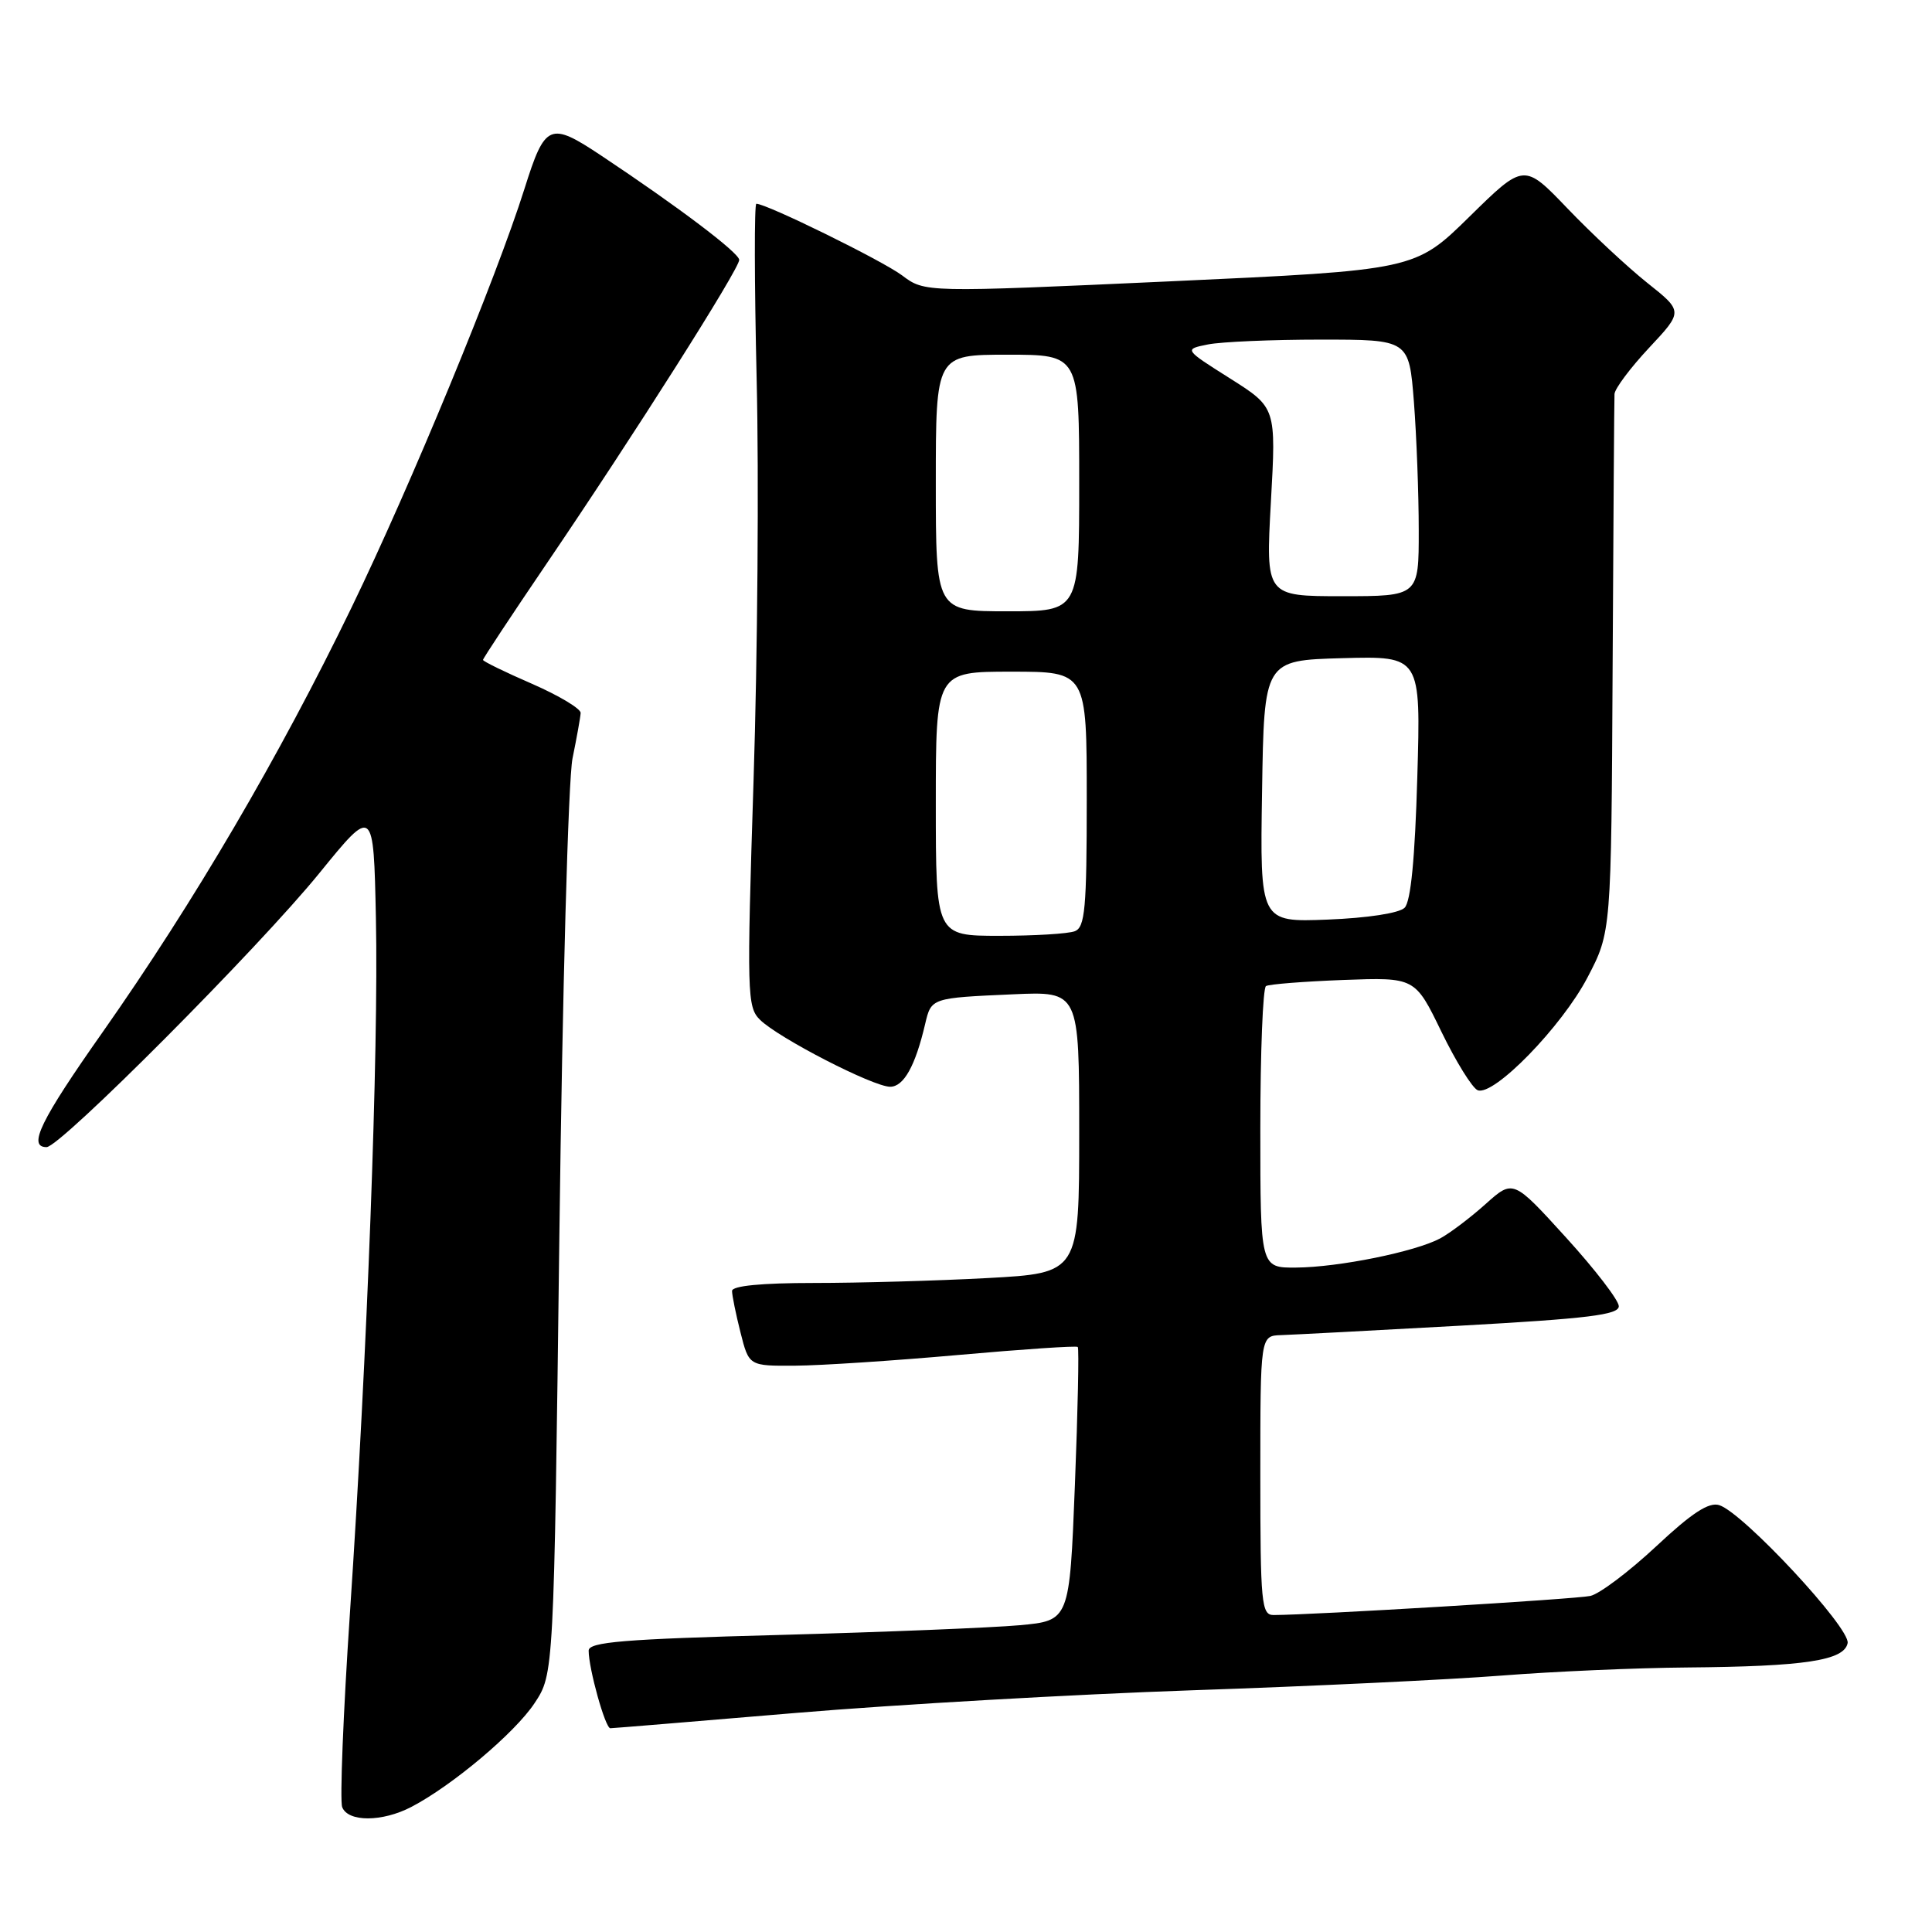 <?xml version="1.0" encoding="UTF-8" standalone="no"?>
<!DOCTYPE svg PUBLIC "-//W3C//DTD SVG 1.1//EN" "http://www.w3.org/Graphics/SVG/1.1/DTD/svg11.dtd" >
<svg xmlns="http://www.w3.org/2000/svg" xmlns:xlink="http://www.w3.org/1999/xlink" version="1.1" viewBox="0 0 256 256">
 <g >
 <path fill="currentColor"
d=" M 54.50 239.43 C 59.94 236.59 68.23 229.61 70.83 225.68 C 73.39 221.81 73.39 221.81 74.12 163.66 C 74.52 131.41 75.30 103.27 75.86 100.50 C 76.42 97.75 76.91 95.04 76.94 94.47 C 76.97 93.91 74.07 92.17 70.50 90.61 C 66.92 89.06 64.00 87.63 64.00 87.44 C 64.00 87.25 67.76 81.56 72.35 74.80 C 83.96 57.72 98.01 35.55 97.95 34.43 C 97.89 33.47 89.88 27.41 79.67 20.62 C 72.84 16.08 72.23 16.34 69.50 25.00 C 65.76 36.85 54.42 64.32 46.58 80.50 C 37.00 100.27 25.74 119.48 13.61 136.75 C 5.34 148.50 3.64 152.00 6.17 152.00 C 7.98 152.00 34.31 125.56 42.33 115.68 C 49.50 106.86 49.50 106.86 49.81 121.68 C 50.18 139.10 48.66 179.60 46.37 213.70 C 45.48 227.01 45.02 238.60 45.34 239.45 C 46.11 241.45 50.64 241.44 54.50 239.43 Z  M 105.50 226.97 C 118.70 225.86 142.32 224.51 158.00 223.97 C 173.68 223.44 192.12 222.56 199.00 222.02 C 205.88 221.48 216.90 221.00 223.50 220.95 C 239.15 220.82 244.37 220.03 244.82 217.72 C 245.20 215.73 230.98 200.44 227.81 199.44 C 226.43 199.00 224.17 200.48 219.44 204.91 C 215.87 208.24 211.95 211.20 210.73 211.47 C 208.84 211.89 173.98 213.99 168.75 214.00 C 167.15 214.00 167.00 212.45 167.00 195.50 C 167.00 177.00 167.00 177.00 169.75 176.91 C 171.26 176.86 181.95 176.30 193.50 175.66 C 210.43 174.72 214.50 174.22 214.50 173.08 C 214.50 172.30 211.35 168.20 207.50 163.97 C 200.50 156.27 200.50 156.27 196.84 159.55 C 194.82 161.36 192.12 163.40 190.84 164.09 C 187.54 165.86 177.38 167.92 171.75 167.96 C 167.00 168.00 167.00 168.00 167.00 149.56 C 167.00 139.42 167.34 130.91 167.75 130.66 C 168.16 130.41 172.78 130.05 178.00 129.85 C 187.50 129.50 187.50 129.50 191.00 136.72 C 192.93 140.69 195.09 144.17 195.80 144.46 C 197.92 145.30 206.95 136.03 210.35 129.52 C 213.50 123.50 213.50 123.50 213.68 88.50 C 213.78 69.25 213.89 52.92 213.93 52.21 C 213.97 51.50 216.03 48.74 218.51 46.09 C 223.03 41.26 223.03 41.26 218.26 37.47 C 215.64 35.38 210.90 30.96 207.72 27.64 C 201.94 21.61 201.94 21.61 194.72 28.70 C 187.50 35.79 187.50 35.79 155.03 37.28 C 122.55 38.76 122.55 38.76 119.53 36.49 C 116.89 34.52 101.59 27.00 100.22 27.00 C 99.94 27.00 99.96 37.46 100.26 50.25 C 100.57 63.04 100.38 86.96 99.85 103.42 C 98.95 131.65 98.99 133.44 100.70 135.12 C 103.13 137.53 115.70 144.00 117.95 144.00 C 119.75 144.00 121.29 141.24 122.59 135.67 C 123.40 132.23 123.39 132.23 134.25 131.75 C 143.00 131.36 143.00 131.36 143.00 150.03 C 143.00 168.69 143.00 168.69 130.84 169.35 C 124.16 169.71 113.81 170.00 107.84 170.00 C 100.89 170.00 97.00 170.38 97.00 171.06 C 97.00 171.64 97.50 174.11 98.12 176.56 C 99.24 181.00 99.24 181.00 105.37 180.96 C 108.74 180.94 118.47 180.30 126.99 179.54 C 135.52 178.78 142.63 178.30 142.81 178.48 C 142.99 178.66 142.82 186.89 142.43 196.77 C 141.72 214.74 141.72 214.74 135.11 215.35 C 131.47 215.68 117.14 216.26 103.25 216.64 C 82.61 217.19 78.00 217.57 78.00 218.72 C 78.00 221.10 80.20 229.00 80.87 229.00 C 81.22 229.00 92.30 228.08 105.50 226.97 Z  M 124.00 106.50 C 124.00 89.00 124.00 89.00 134.00 89.00 C 144.00 89.00 144.00 89.00 144.00 105.89 C 144.00 120.37 143.77 122.87 142.42 123.39 C 141.55 123.73 137.05 124.00 132.42 124.00 C 124.00 124.00 124.00 124.00 124.00 106.50 Z  M 167.23 104.85 C 167.50 87.50 167.50 87.50 177.88 87.21 C 188.27 86.93 188.27 86.93 187.80 102.99 C 187.49 113.73 186.94 119.46 186.12 120.28 C 185.40 121.00 181.20 121.64 175.93 121.85 C 166.95 122.20 166.95 122.20 167.23 104.85 Z  M 124.00 64.00 C 124.00 47.00 124.00 47.00 133.50 47.00 C 143.00 47.00 143.00 47.00 143.00 64.00 C 143.00 81.00 143.00 81.00 133.50 81.00 C 124.00 81.00 124.00 81.00 124.00 64.00 Z  M 168.40 66.51 C 169.10 54.01 169.10 54.01 162.98 50.14 C 156.87 46.28 156.87 46.28 160.06 45.64 C 161.81 45.29 168.53 45.00 174.98 45.00 C 186.70 45.00 186.70 45.00 187.35 53.25 C 187.70 57.79 187.99 65.44 187.99 70.25 C 188.00 79.00 188.00 79.00 177.85 79.00 C 167.71 79.00 167.71 79.00 168.40 66.51 Z "/>
</g>
</svg>